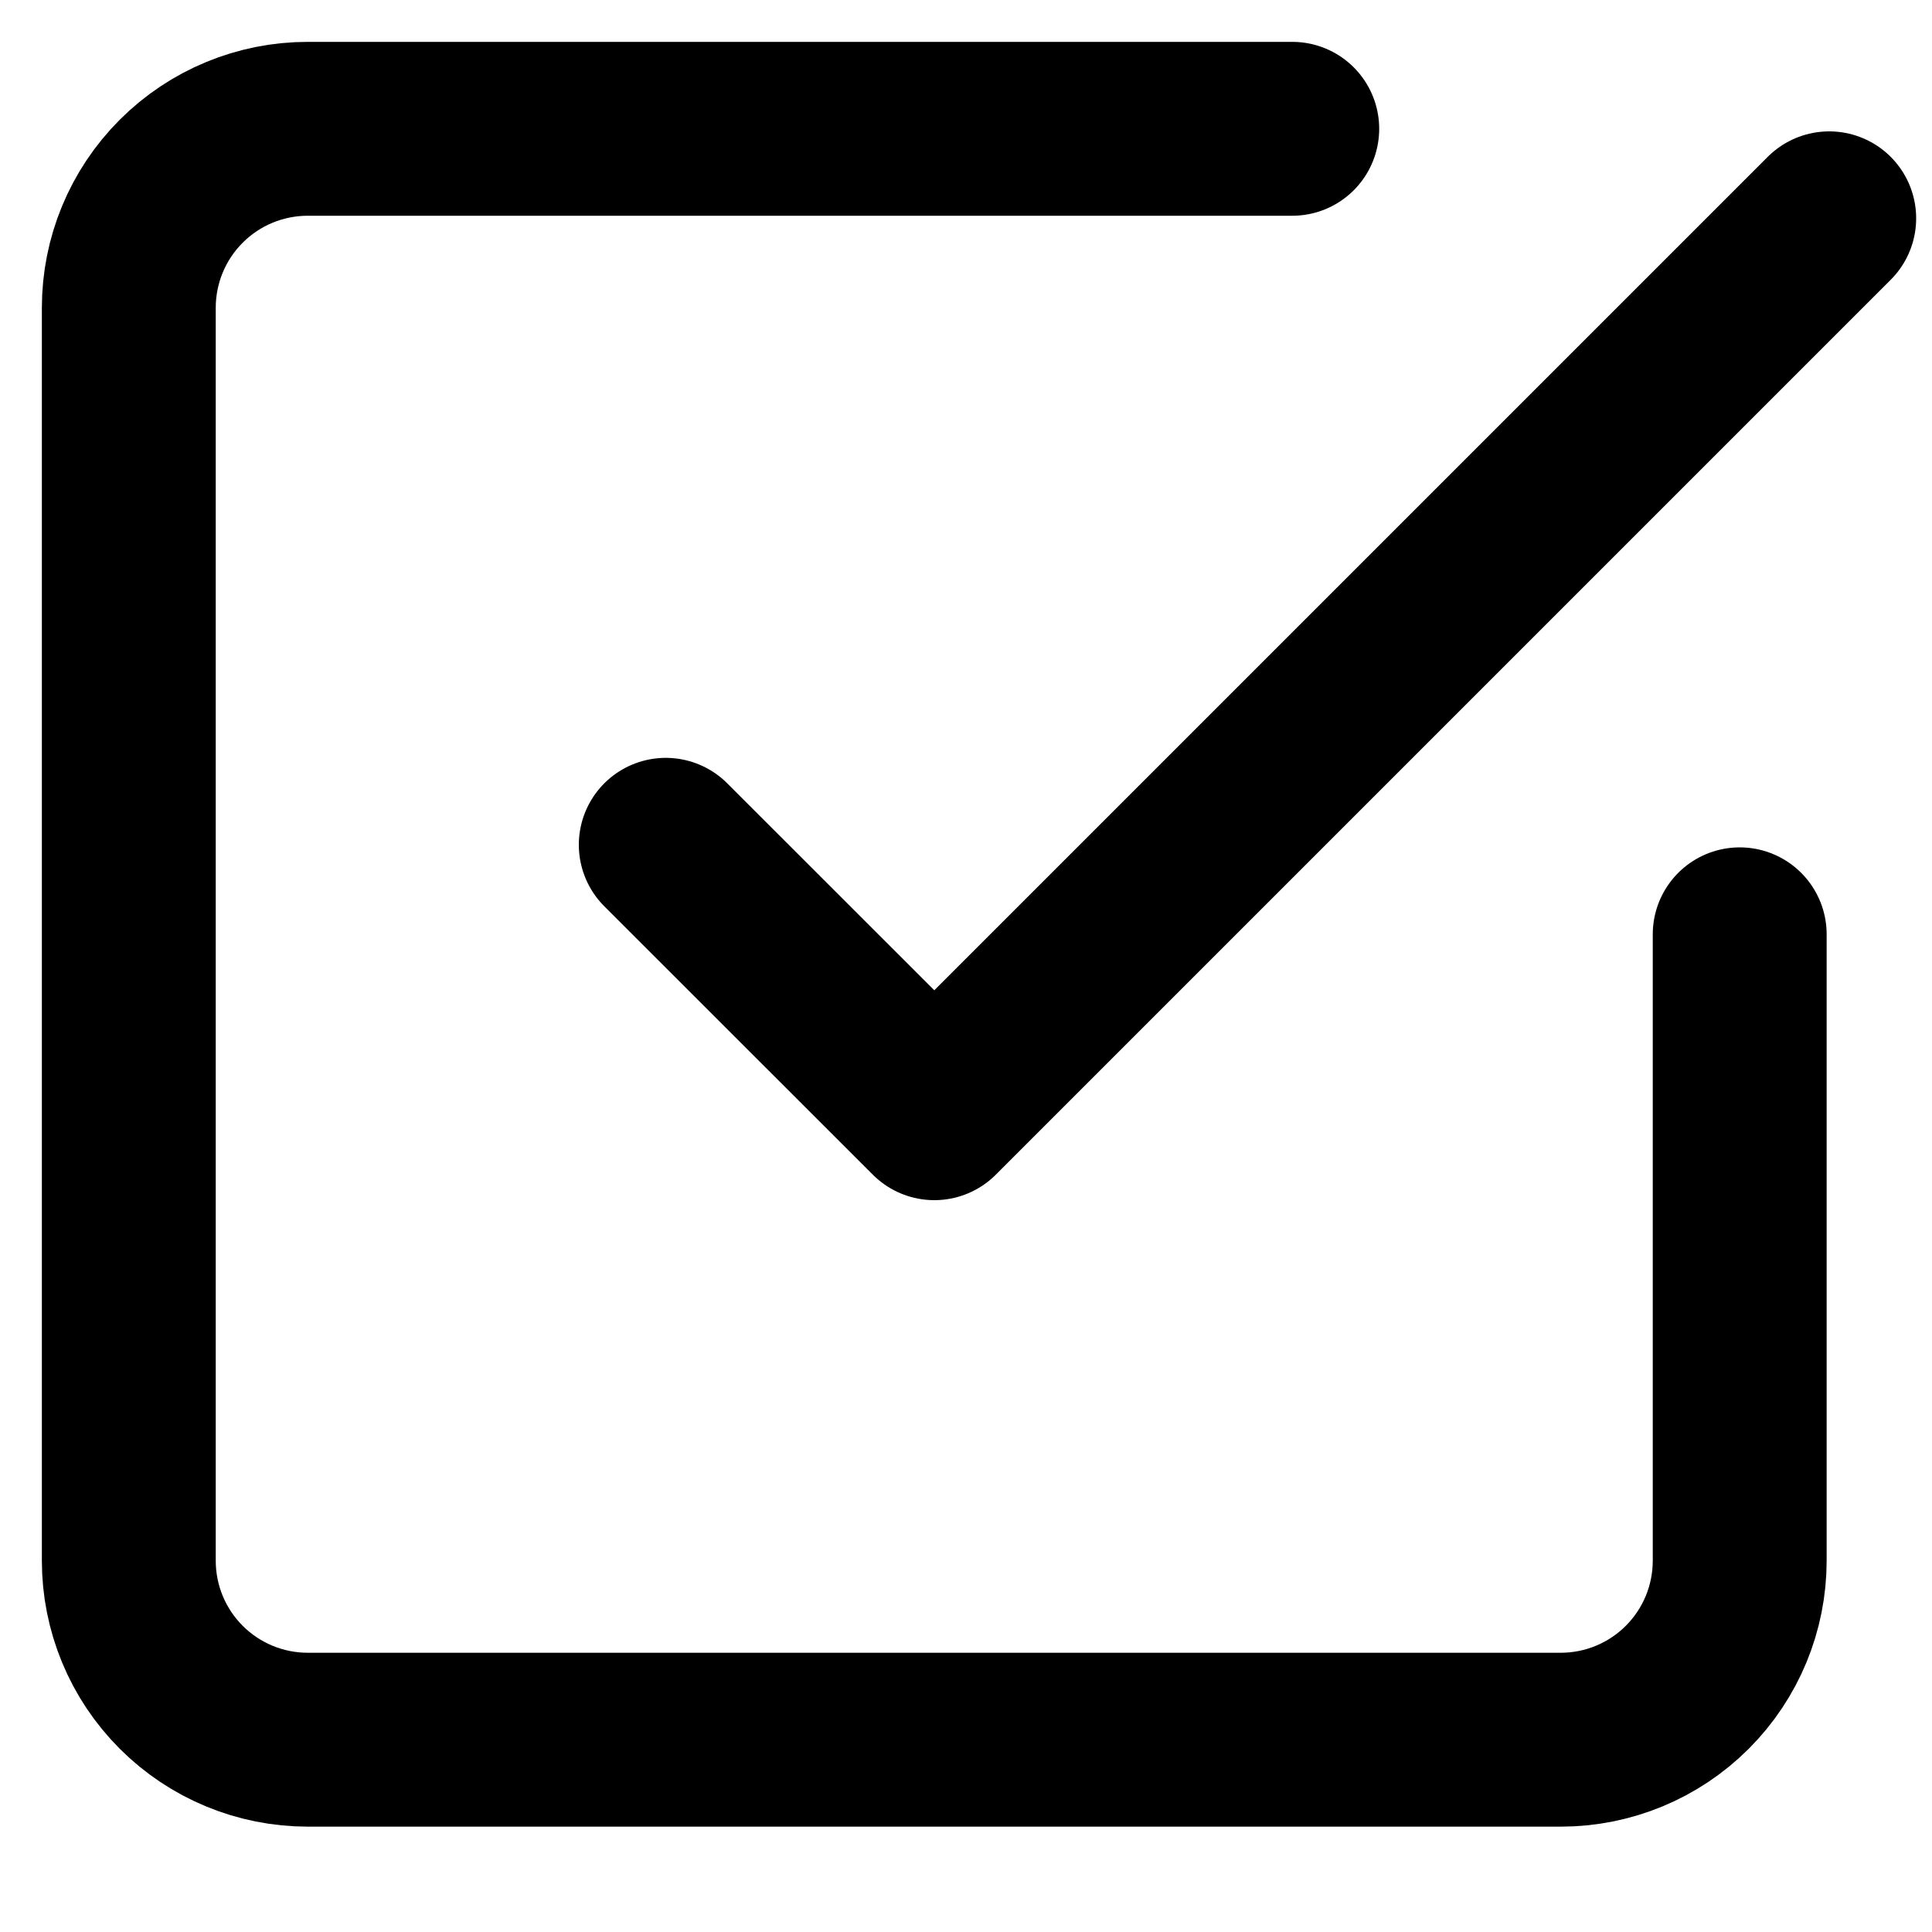 <svg width="15" height="15" viewBox="0 0 15 15" fill="none" xmlns="http://www.w3.org/2000/svg">
<path d="M5.169 6.559L7.254 8.643L14.202 1.695" stroke="black" stroke-width="1.35" stroke-linecap="round" stroke-linejoin="round"/>
<path d="M13.507 7.254V12.117C13.507 12.486 13.361 12.839 13.1 13.1C12.839 13.361 12.486 13.507 12.117 13.507H2.39C2.021 13.507 1.668 13.361 1.407 13.1C1.146 12.839 1 12.486 1 12.117V2.39C1 2.021 1.146 1.668 1.407 1.407C1.668 1.146 2.021 1 2.39 1H10.033" stroke="black" stroke-width="1.35" stroke-linecap="round" stroke-linejoin="round"/>
</svg>
